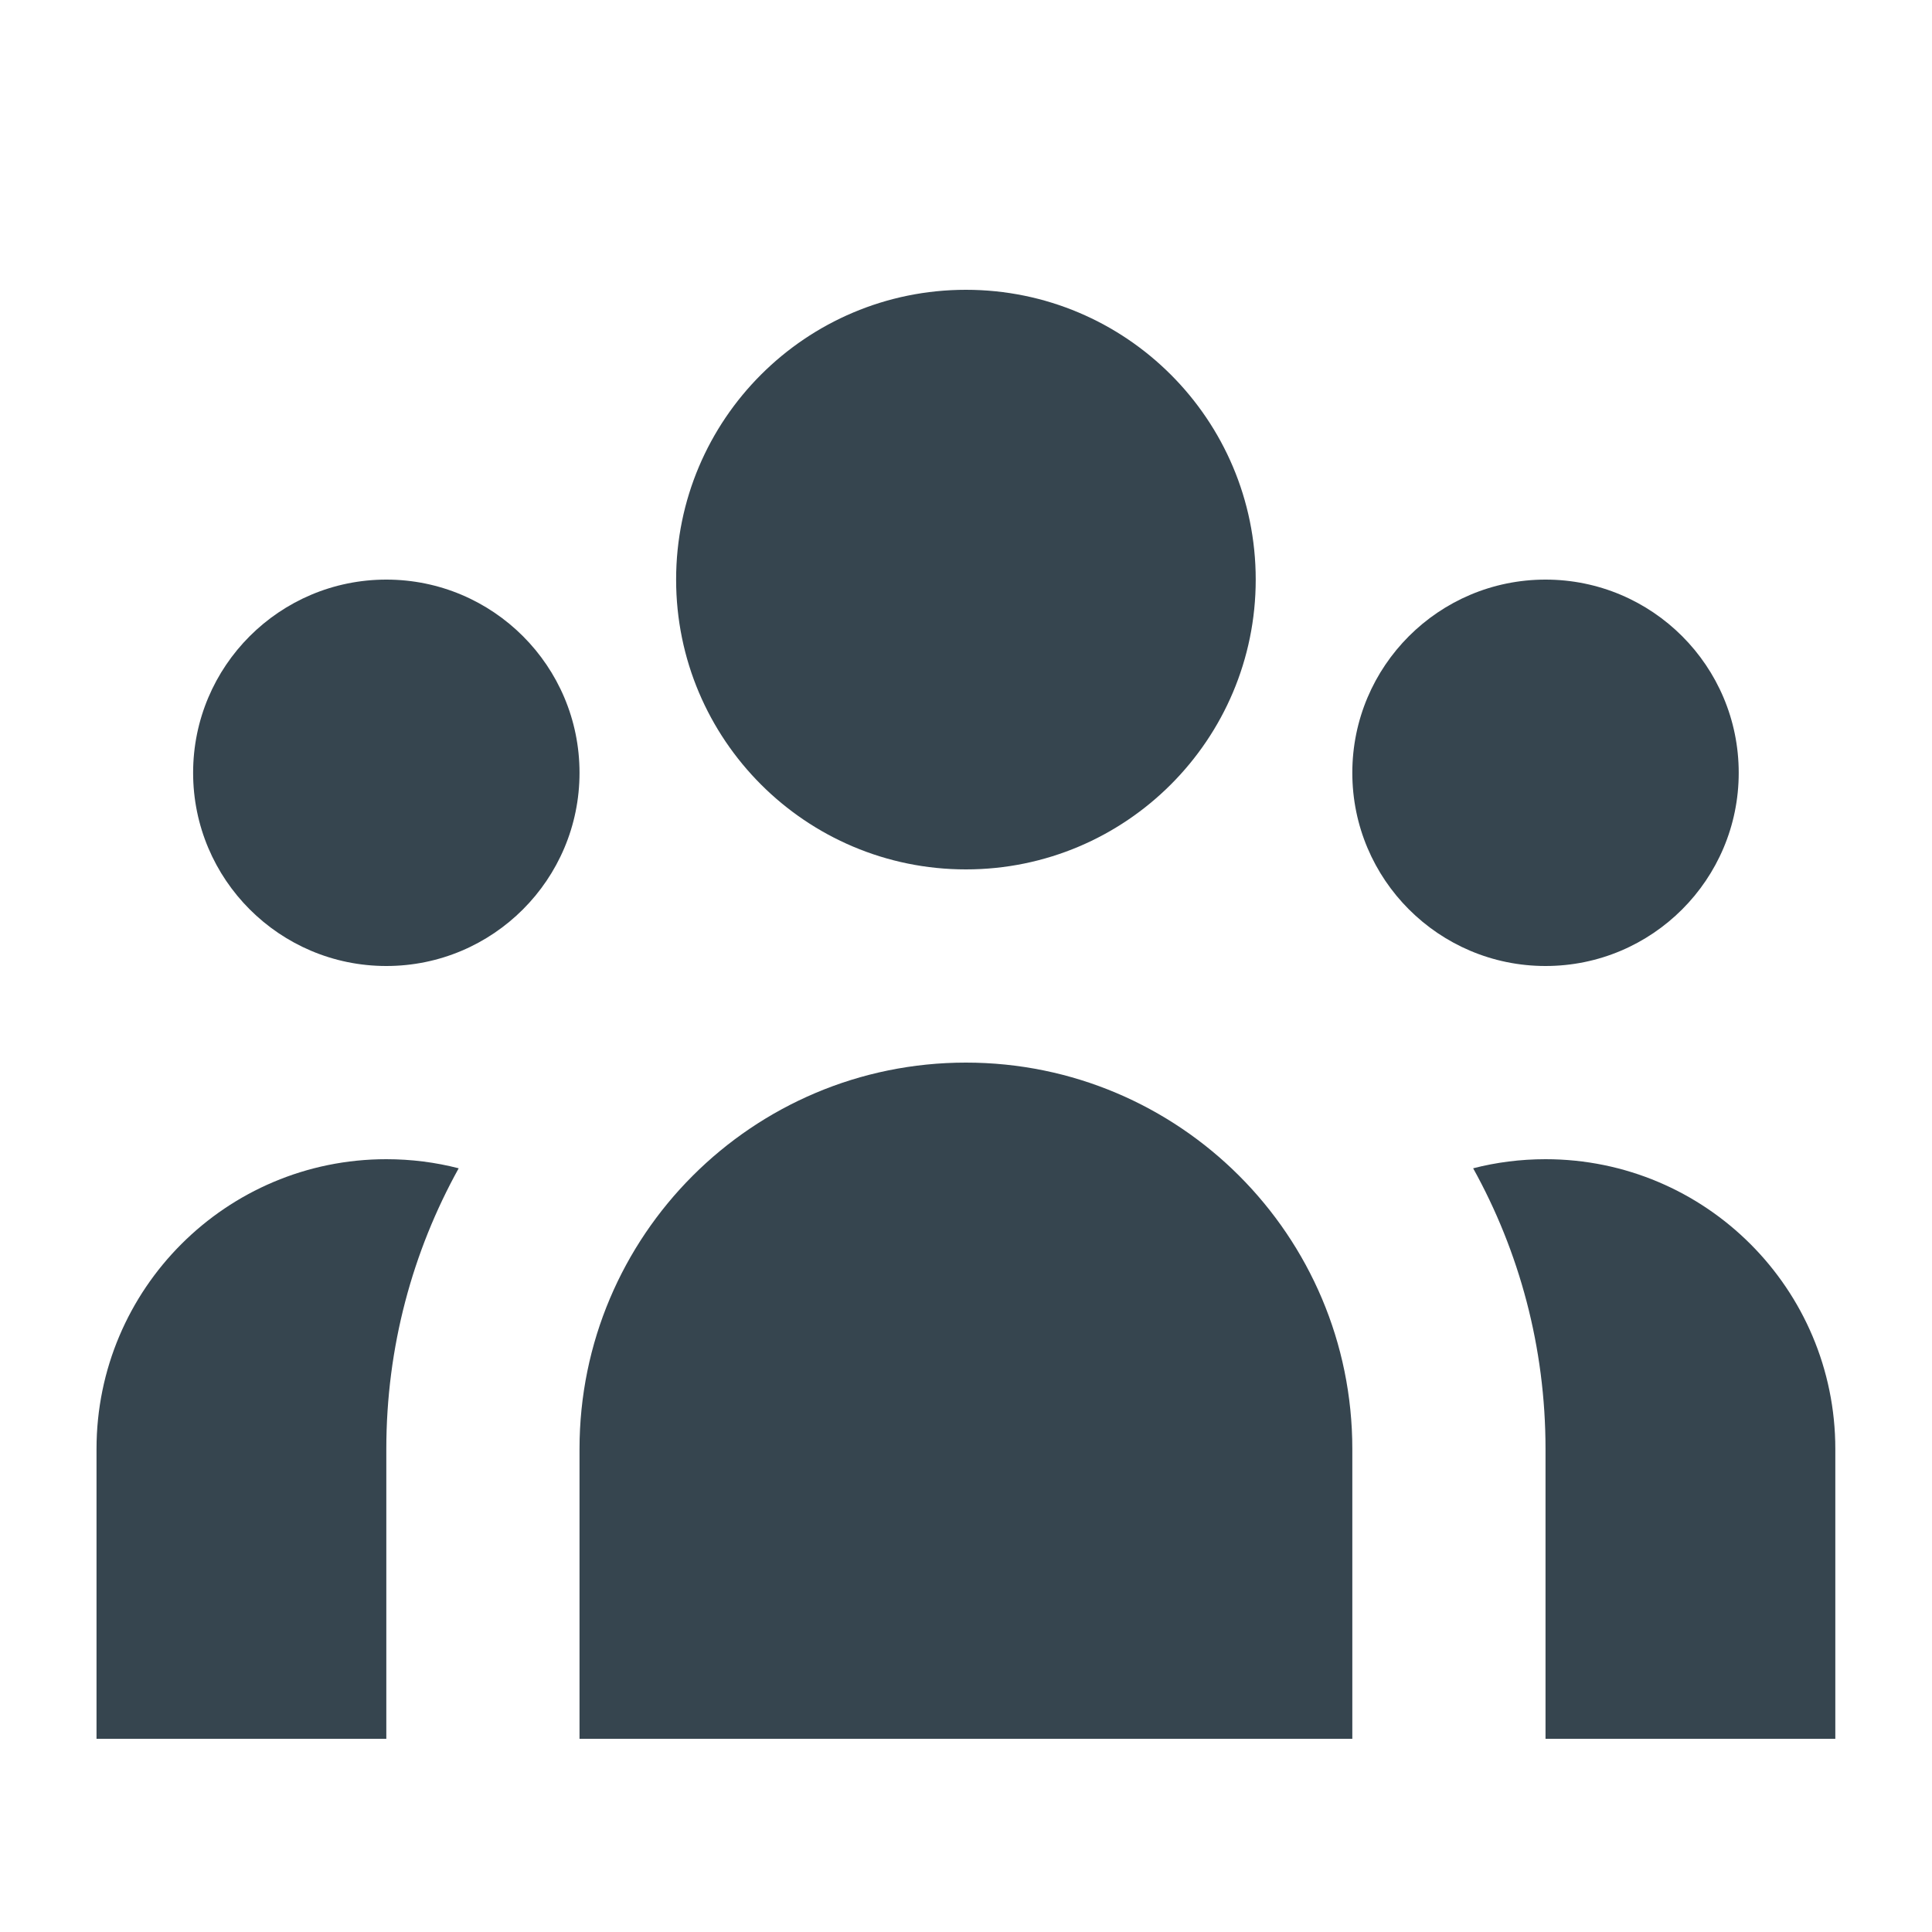 <svg width="24" height="24" viewBox="0 0 24 24" fill="none" xmlns="http://www.w3.org/2000/svg">
<path d="M15.599 7.2C15.599 9.188 13.987 10.8 11.999 10.8C10.011 10.8 8.399 9.188 8.399 7.2C8.399 5.211 10.011 3.6 11.999 3.6C13.987 3.6 15.599 5.211 15.599 7.2Z" fill="#36454F"/>
<path d="M21.599 9.6C21.599 10.925 20.525 12 19.199 12C17.874 12 16.799 10.925 16.799 9.6C16.799 8.274 17.874 7.2 19.199 7.2C20.525 7.2 21.599 8.274 21.599 9.6Z" fill="#36454F"/>
<path d="M16.799 18C16.799 15.349 14.65 13.2 11.999 13.2C9.348 13.2 7.199 15.349 7.199 18V21.6H16.799V18Z" fill="#36454F"/>
<path d="M7.199 9.6C7.199 10.925 6.125 12 4.799 12C3.474 12 2.399 10.925 2.399 9.6C2.399 8.274 3.474 7.2 4.799 7.2C6.125 7.2 7.199 8.274 7.199 9.6Z" fill="#36454F"/>
<path d="M19.199 21.6V18C19.199 16.735 18.873 15.546 18.3 14.513C18.587 14.439 18.889 14.4 19.199 14.4C21.187 14.4 22.799 16.011 22.799 18V21.6H19.199Z" fill="#36454F"/>
<path d="M5.698 14.513C5.125 15.546 4.799 16.735 4.799 18V21.6H1.199V18C1.199 16.011 2.811 14.4 4.799 14.4C5.11 14.4 5.411 14.439 5.698 14.513Z" fill="#36454F"/>
</svg>
